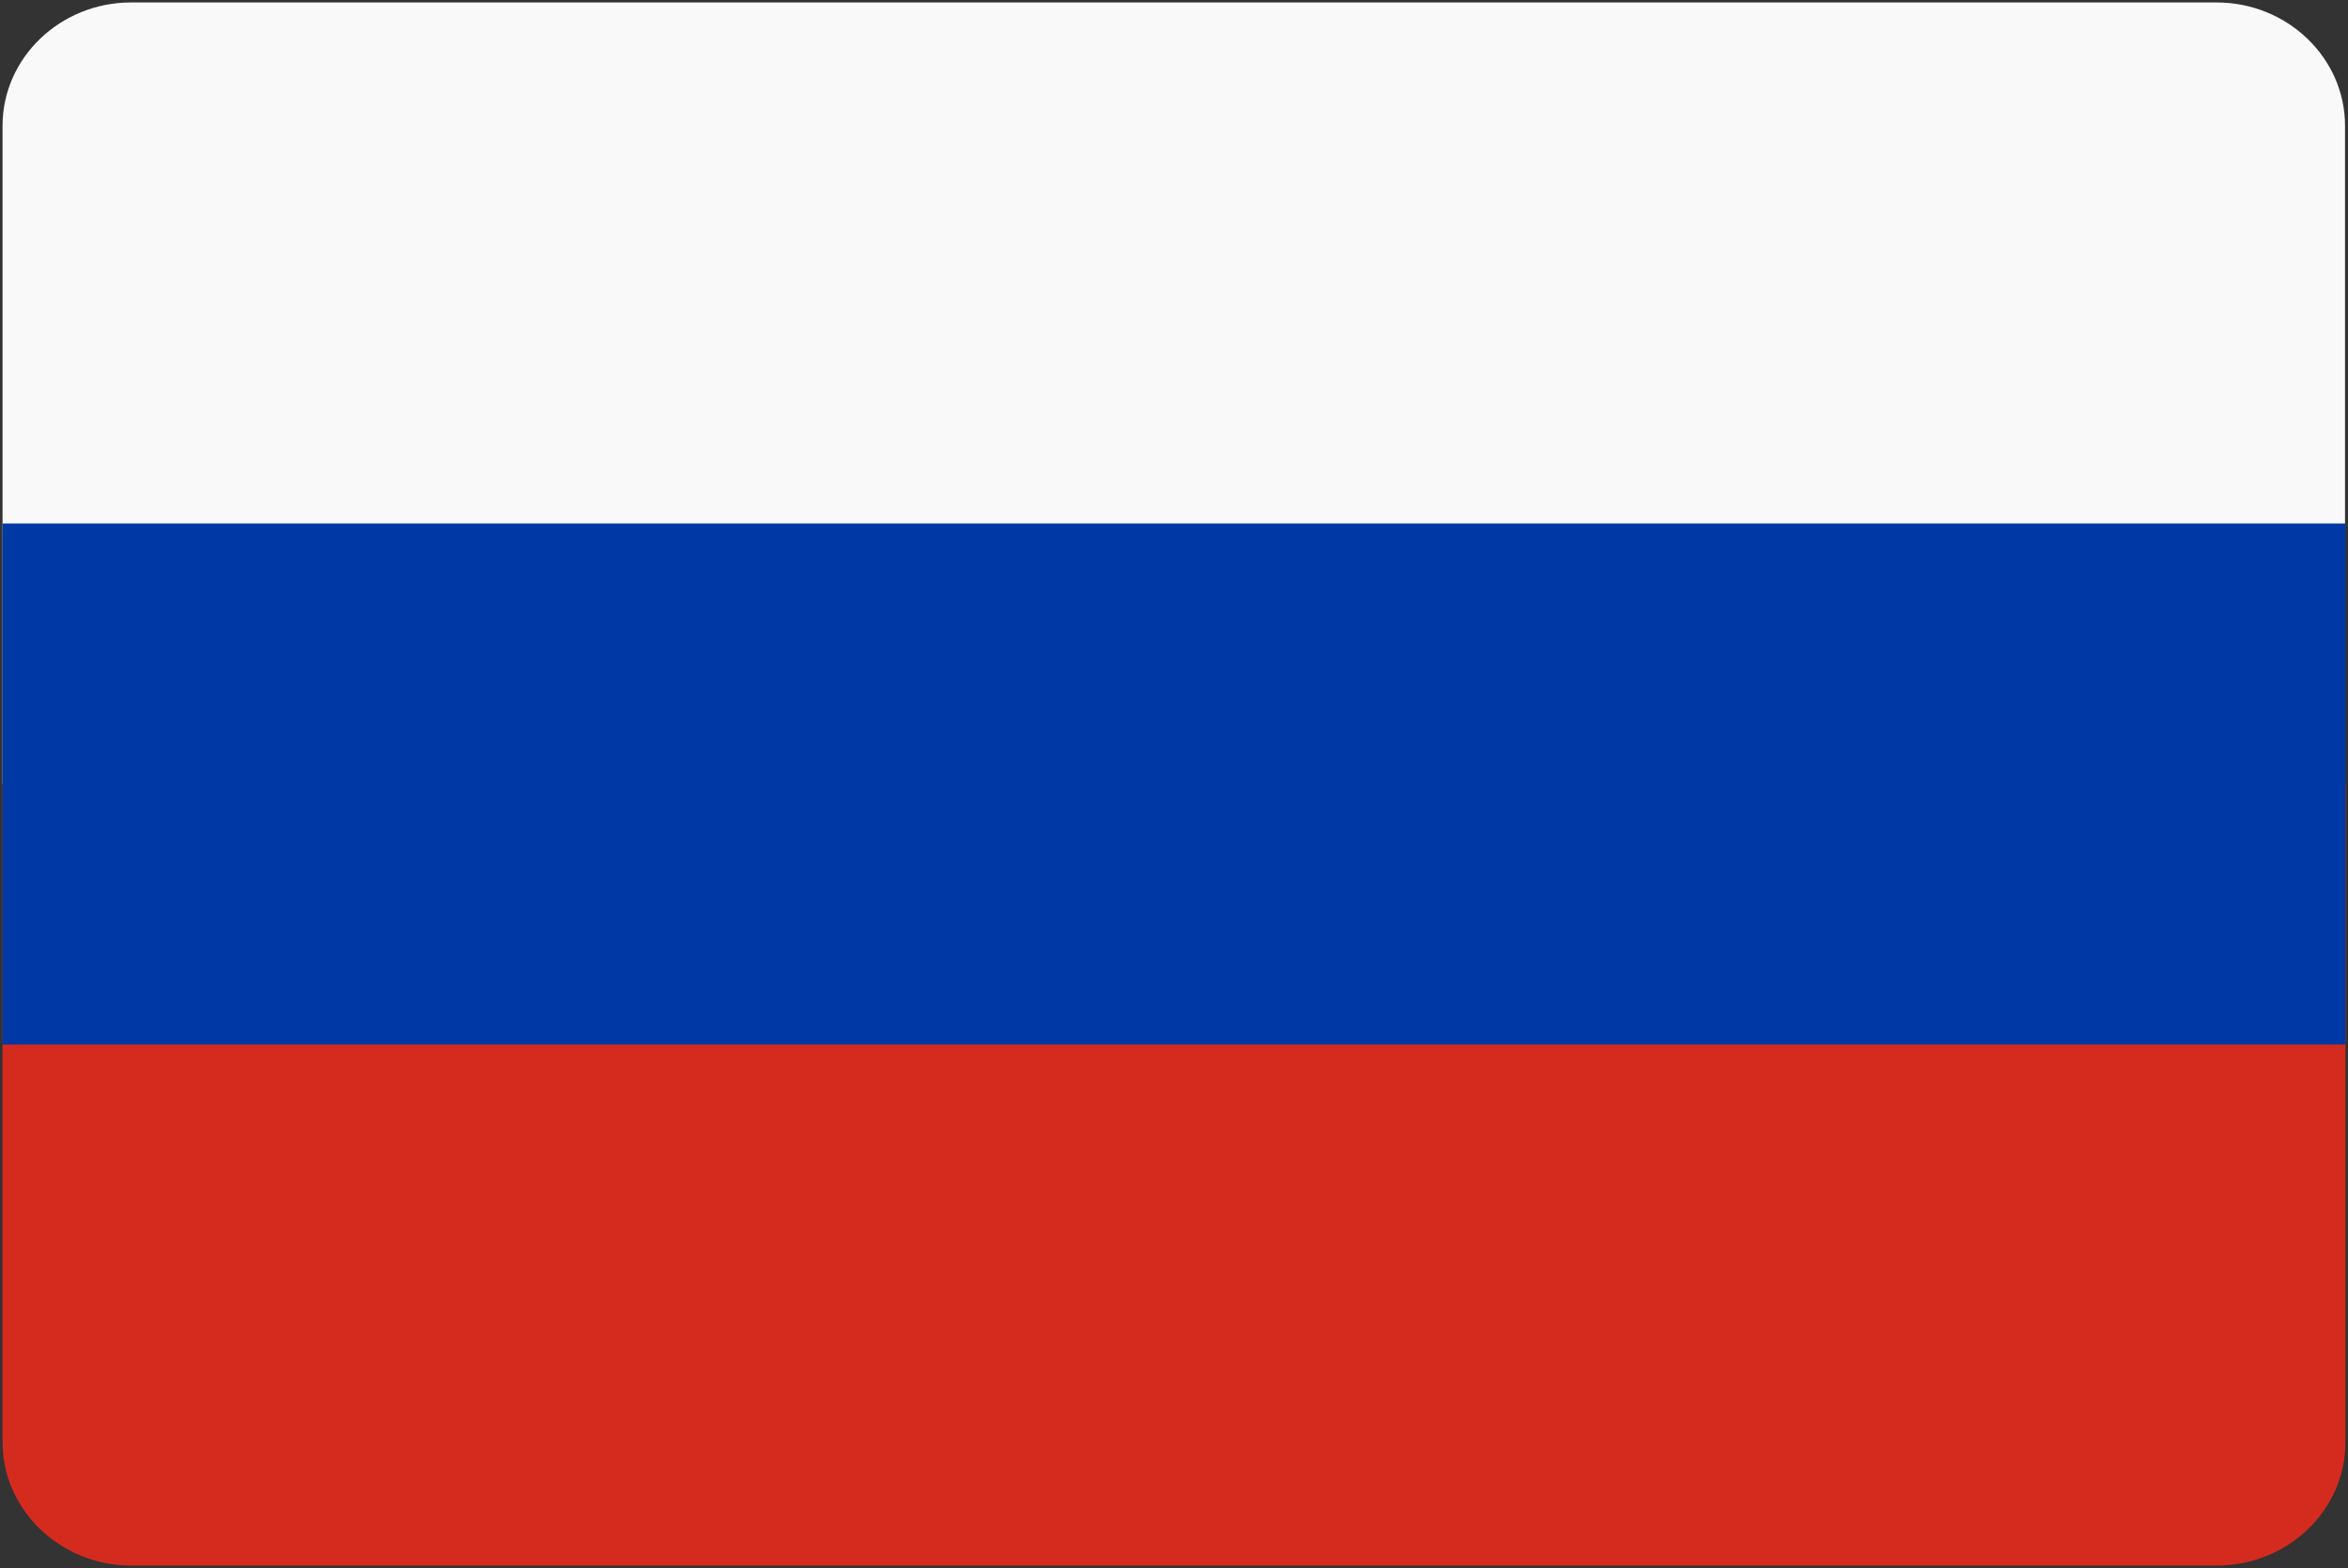 <svg width="250" height="167" viewBox="0 0 250 167" fill="none" xmlns="http://www.w3.org/2000/svg">
<rect x="0" y="0" width="250" height="167" fill="#333333" stroke="none"/>
<path d="M13.964 0.26H235.991C243.538 0.26 249.684 6.156 249.684 13.396V83.5H0.271V13.396C0.271 6.156 6.417 0.26 13.964 0.26Z" fill="#F9F9F9"/>
<path d="M0.271 83.5H249.729V153.604C249.729 160.844 243.583 166.74 236.036 166.74H13.964C6.417 166.74 0.271 160.8 0.271 153.604V83.5V83.5Z" fill="#D52B1E"/>
<path d="M0.271 55.753H249.729V111.247H0.271V55.753Z" fill="#0039A6"/>
</svg>
